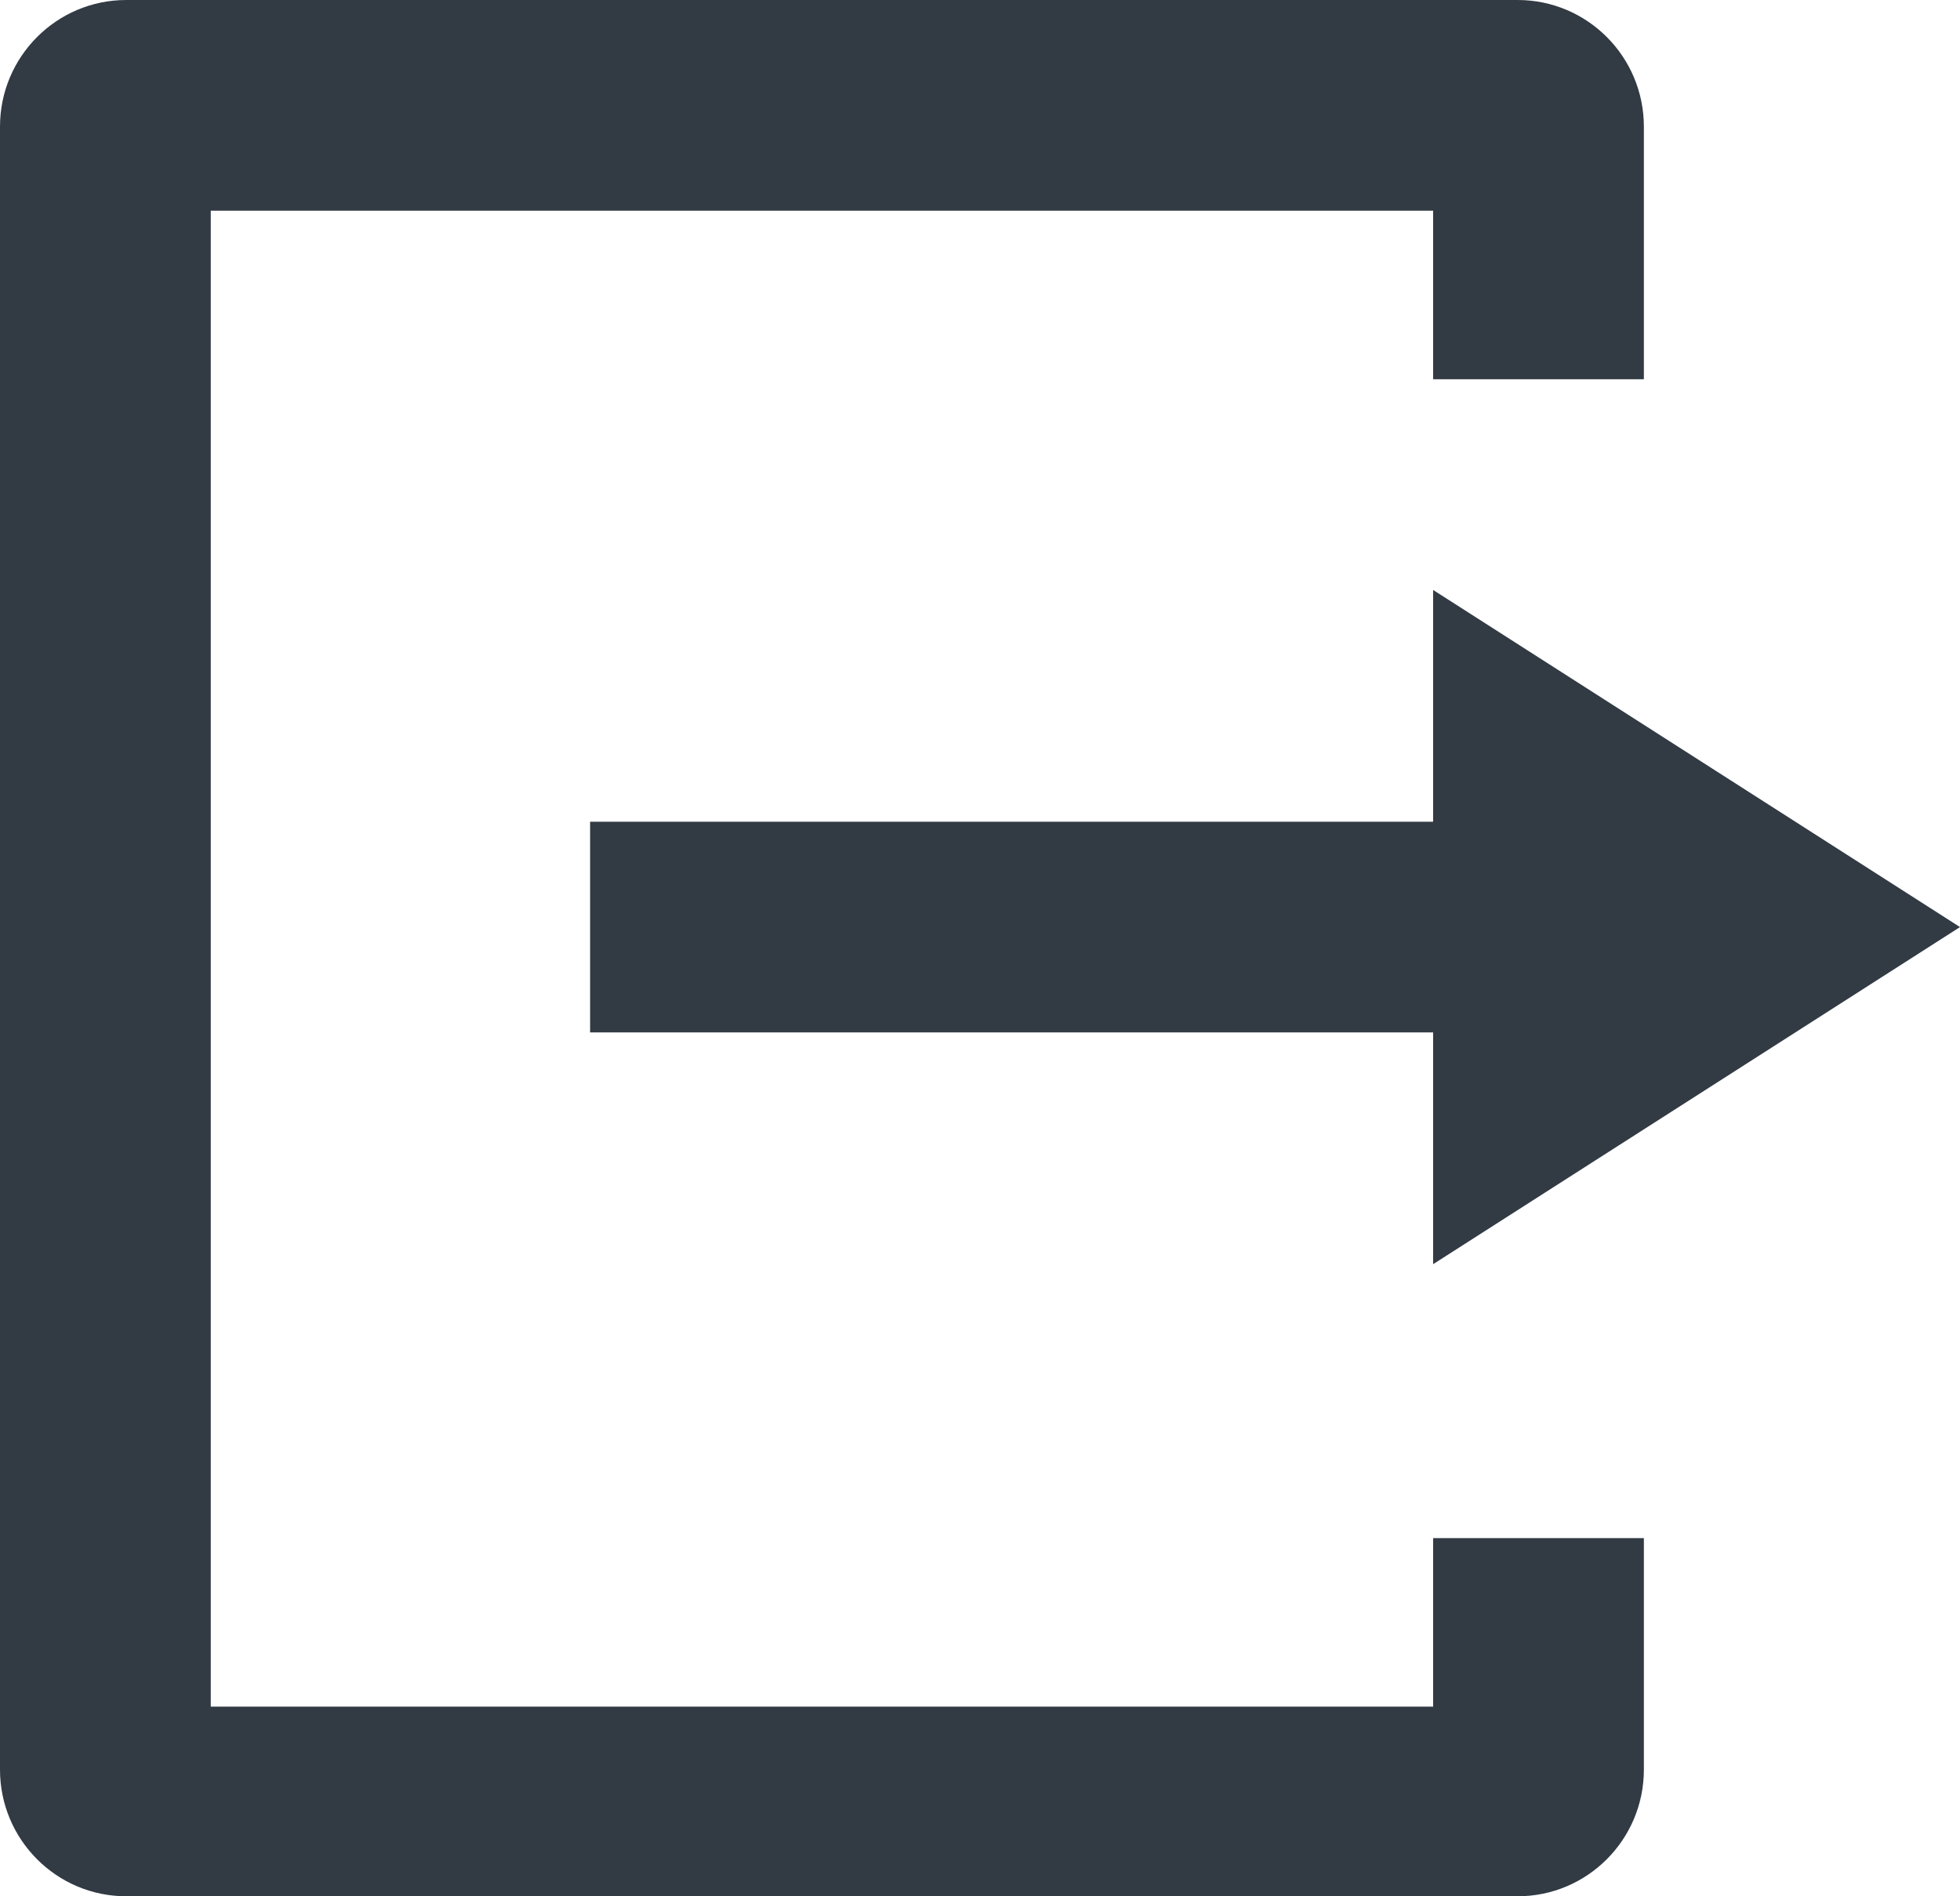 <?xml version="1.0" encoding="UTF-8" standalone="no"?>
<svg width="93px" height="90px" viewBox="0 0 93 90" version="1.1" xmlns="http://www.w3.org/2000/svg" xmlns:xlink="http://www.w3.org/1999/xlink">
    <!-- Generator: Sketch 40.3 (33839) - http://www.bohemiancoding.com/sketch -->
    <title>exit-icon</title>
    <desc>Created with Sketch.</desc>
    <defs></defs>
    <g id="Page-1" stroke="none" stroke-width="1" fill="none" fill-rule="evenodd">
        <g id="Artboard" transform="translate(-147, -20)" fill="#323A44">
            <path d="M215,59 L175,59 L175,69 L215,69 L215,80 L240,64 L215,48 L215,59 Z M225,26.01 C225,22.694 222.318,20 219.009,20 L152.991,20 C149.685,20 147,22.691 147,26.01 L147,103.99 C147,107.306 149.682,110 152.991,110 L219.009,110 C222.315,110 225,107.309 225,103.99 L225,93 L215,93 L215,101 L157,101 L157,30 L215,30 L215,38 L225,38 L225,26.01 Z" id="exit-icon"></path>
        </g>
    </g>
</svg>